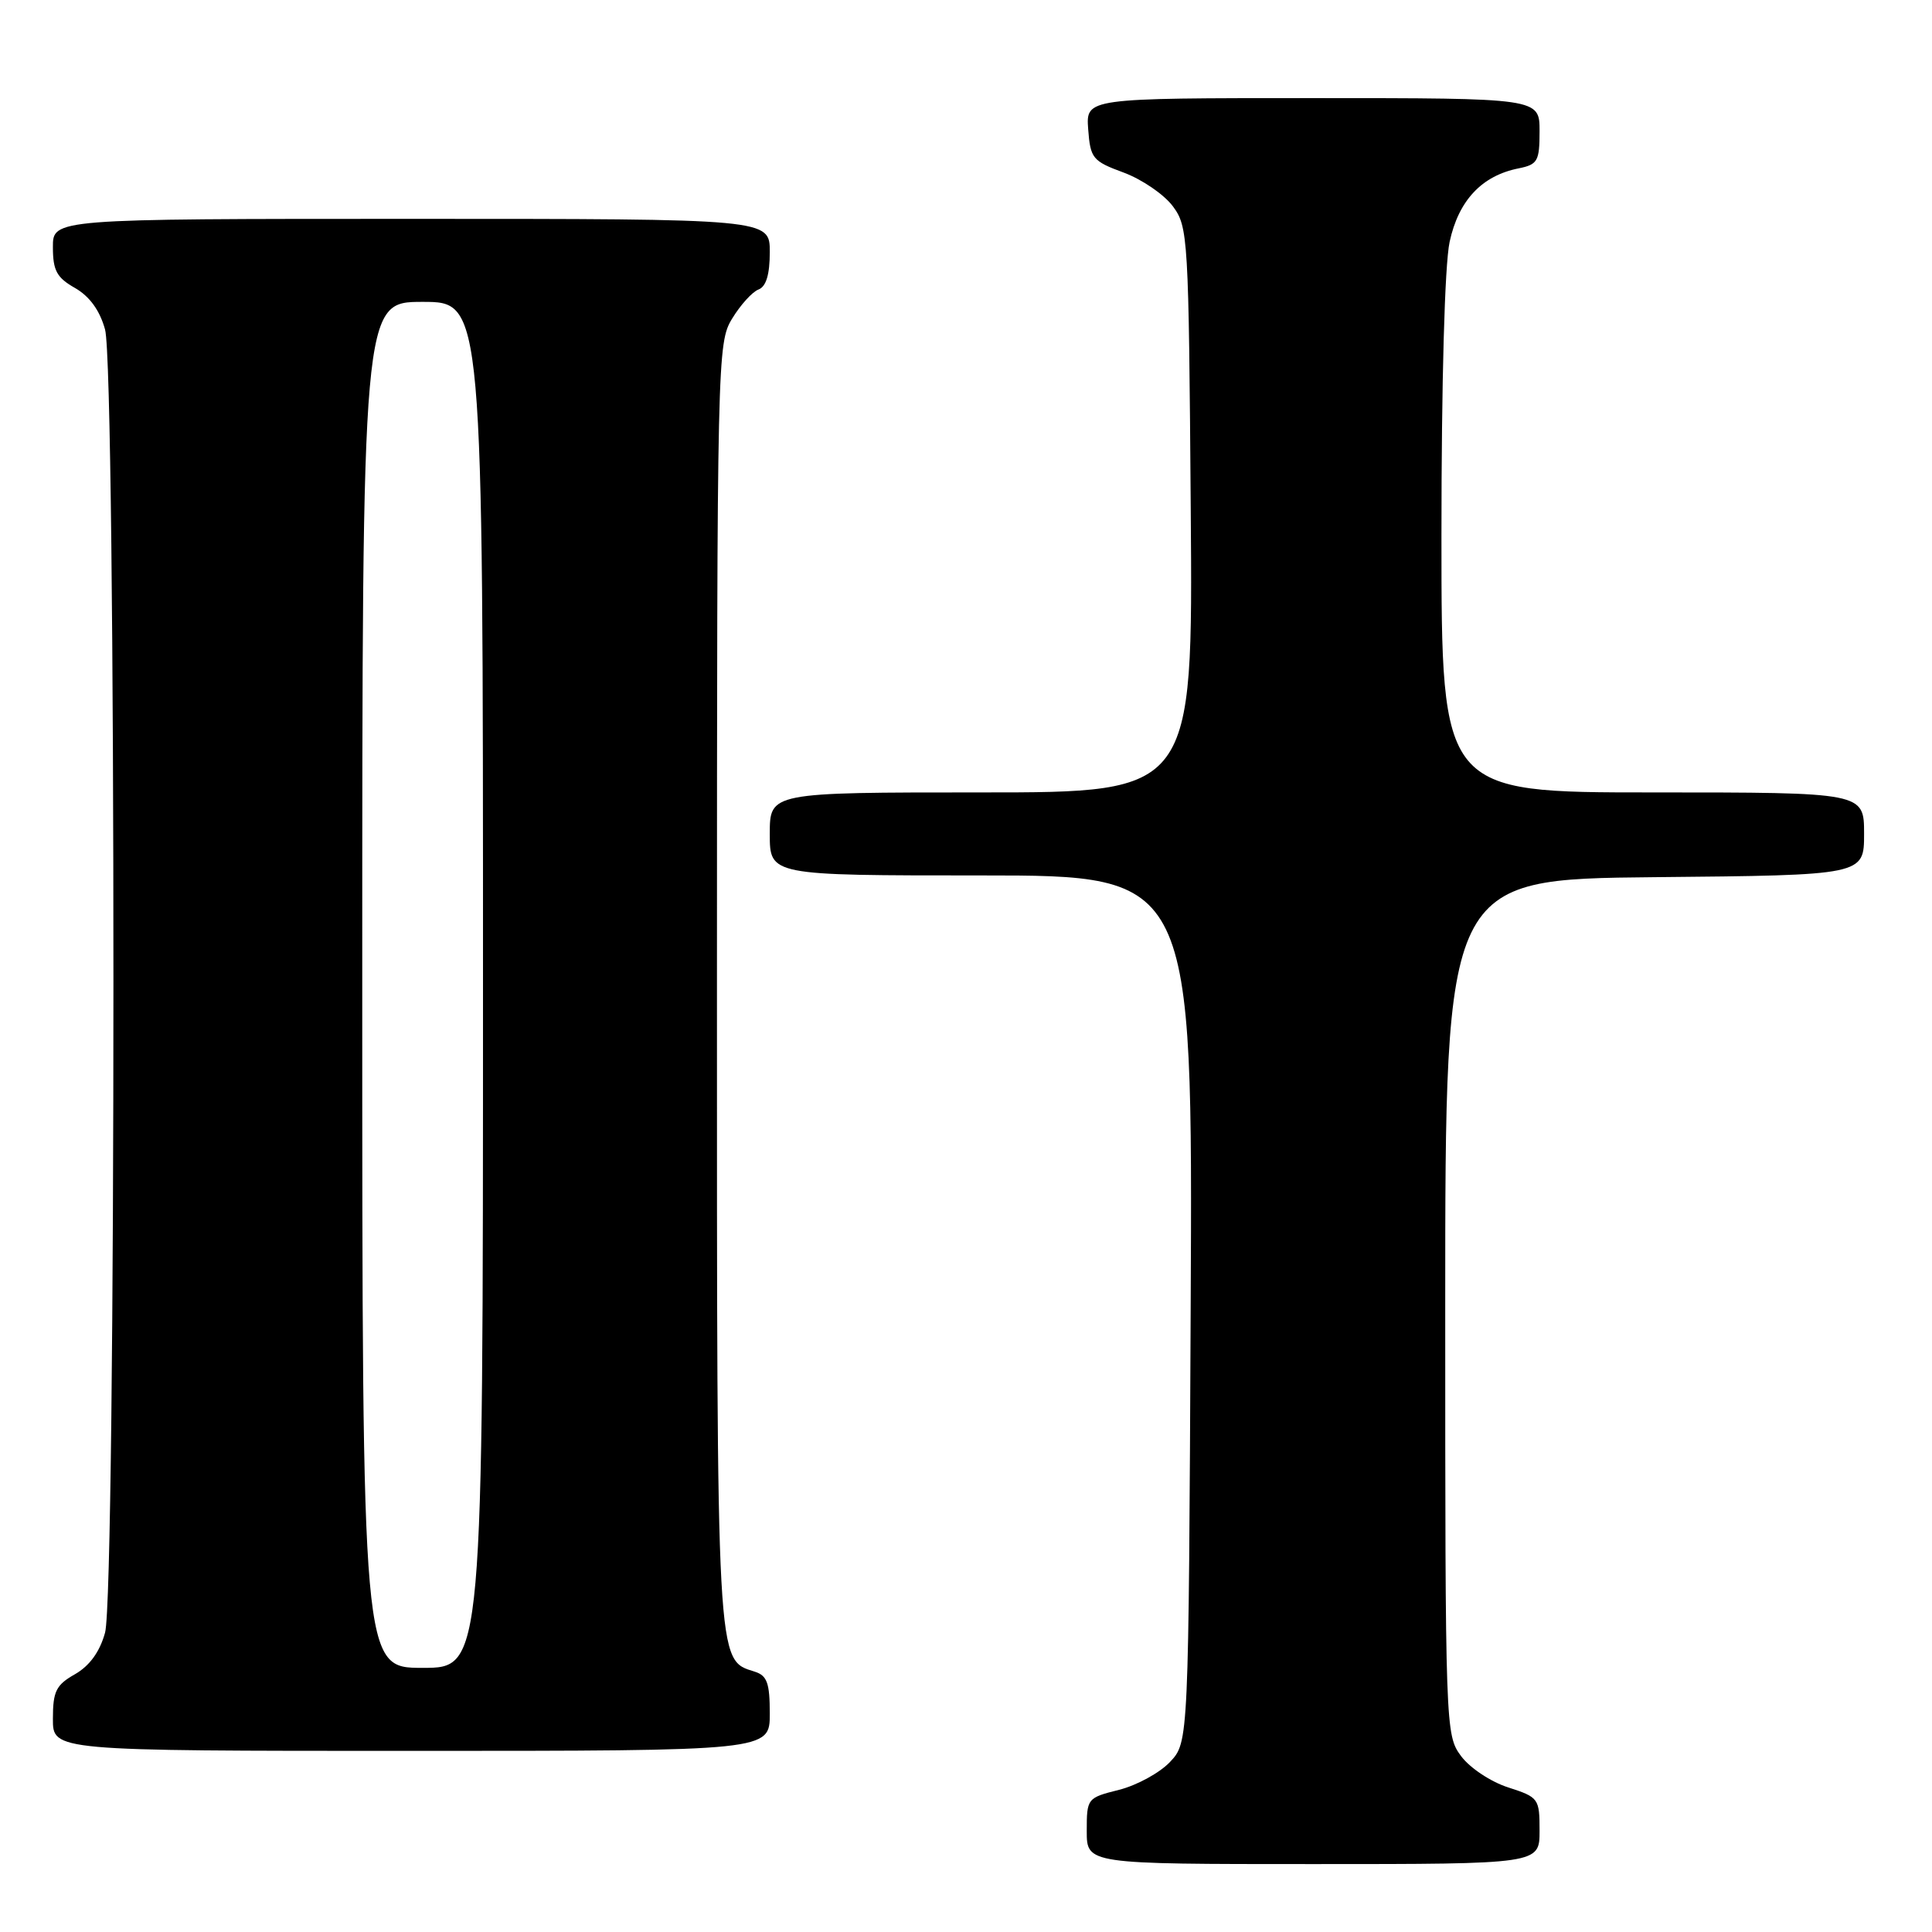 <?xml version="1.0" encoding="UTF-8" standalone="no"?>
<!DOCTYPE svg PUBLIC "-//W3C//DTD SVG 1.1//EN" "http://www.w3.org/Graphics/SVG/1.1/DTD/svg11.dtd" >
<svg xmlns="http://www.w3.org/2000/svg" xmlns:xlink="http://www.w3.org/1999/xlink" version="1.1" viewBox="0 0 256 256">
 <g >
 <path fill="currentColor"
d=" M 204.00 242.59 C 204.00 238.31 203.89 238.15 199.84 236.84 C 197.53 236.10 194.75 234.25 193.59 232.68 C 191.53 229.89 191.50 229.09 191.50 173.18 C 191.50 116.50 191.50 116.50 219.25 116.23 C 247.00 115.97 247.00 115.97 247.00 110.48 C 247.00 105.00 247.00 105.00 219.00 105.00 C 191.00 105.00 191.00 105.00 191.00 71.05 C 191.00 50.50 191.43 35.11 192.08 32.06 C 193.26 26.57 196.34 23.28 201.22 22.31 C 203.75 21.80 204.00 21.36 204.00 17.38 C 204.00 13.00 204.00 13.00 173.94 13.00 C 143.89 13.00 143.89 13.00 144.19 17.12 C 144.48 20.99 144.77 21.35 148.90 22.87 C 151.32 23.77 154.24 25.77 155.40 27.32 C 157.43 30.05 157.51 31.32 157.78 67.57 C 158.07 105.00 158.07 105.00 130.03 105.00 C 102.00 105.00 102.00 105.00 102.00 110.50 C 102.00 116.00 102.00 116.00 130.02 116.00 C 158.05 116.00 158.05 116.00 157.77 173.42 C 157.50 230.84 157.50 230.84 155.04 233.46 C 153.69 234.90 150.65 236.56 148.29 237.16 C 144.05 238.22 144.00 238.29 144.00 242.62 C 144.00 247.00 144.00 247.00 174.00 247.00 C 204.00 247.00 204.00 247.00 204.00 242.59 Z  M 102.00 227.07 C 102.00 223.00 101.65 222.02 99.99 221.50 C 94.91 219.89 95.00 221.44 95.00 130.30 C 95.01 47.24 95.05 45.43 97.01 42.22 C 98.11 40.41 99.68 38.67 100.51 38.36 C 101.52 37.97 102.00 36.37 102.00 33.39 C 102.00 29.00 102.00 29.00 54.50 29.00 C 7.00 29.00 7.00 29.00 7.01 32.75 C 7.01 35.85 7.52 36.79 9.94 38.16 C 11.87 39.27 13.22 41.12 13.92 43.66 C 15.40 48.99 15.40 211.01 13.92 216.34 C 13.22 218.88 11.87 220.73 9.94 221.84 C 7.43 223.26 7.01 224.10 7.01 227.75 C 7.00 232.00 7.00 232.00 54.50 232.00 C 102.00 232.00 102.00 232.00 102.00 227.07 Z  M 48.00 130.50 C 48.00 40.00 48.00 40.00 56.00 40.00 C 64.00 40.00 64.00 40.00 64.00 130.50 C 64.00 221.00 64.00 221.00 56.00 221.00 C 48.00 221.00 48.00 221.00 48.00 130.50 Z "/>
</g>
</svg>